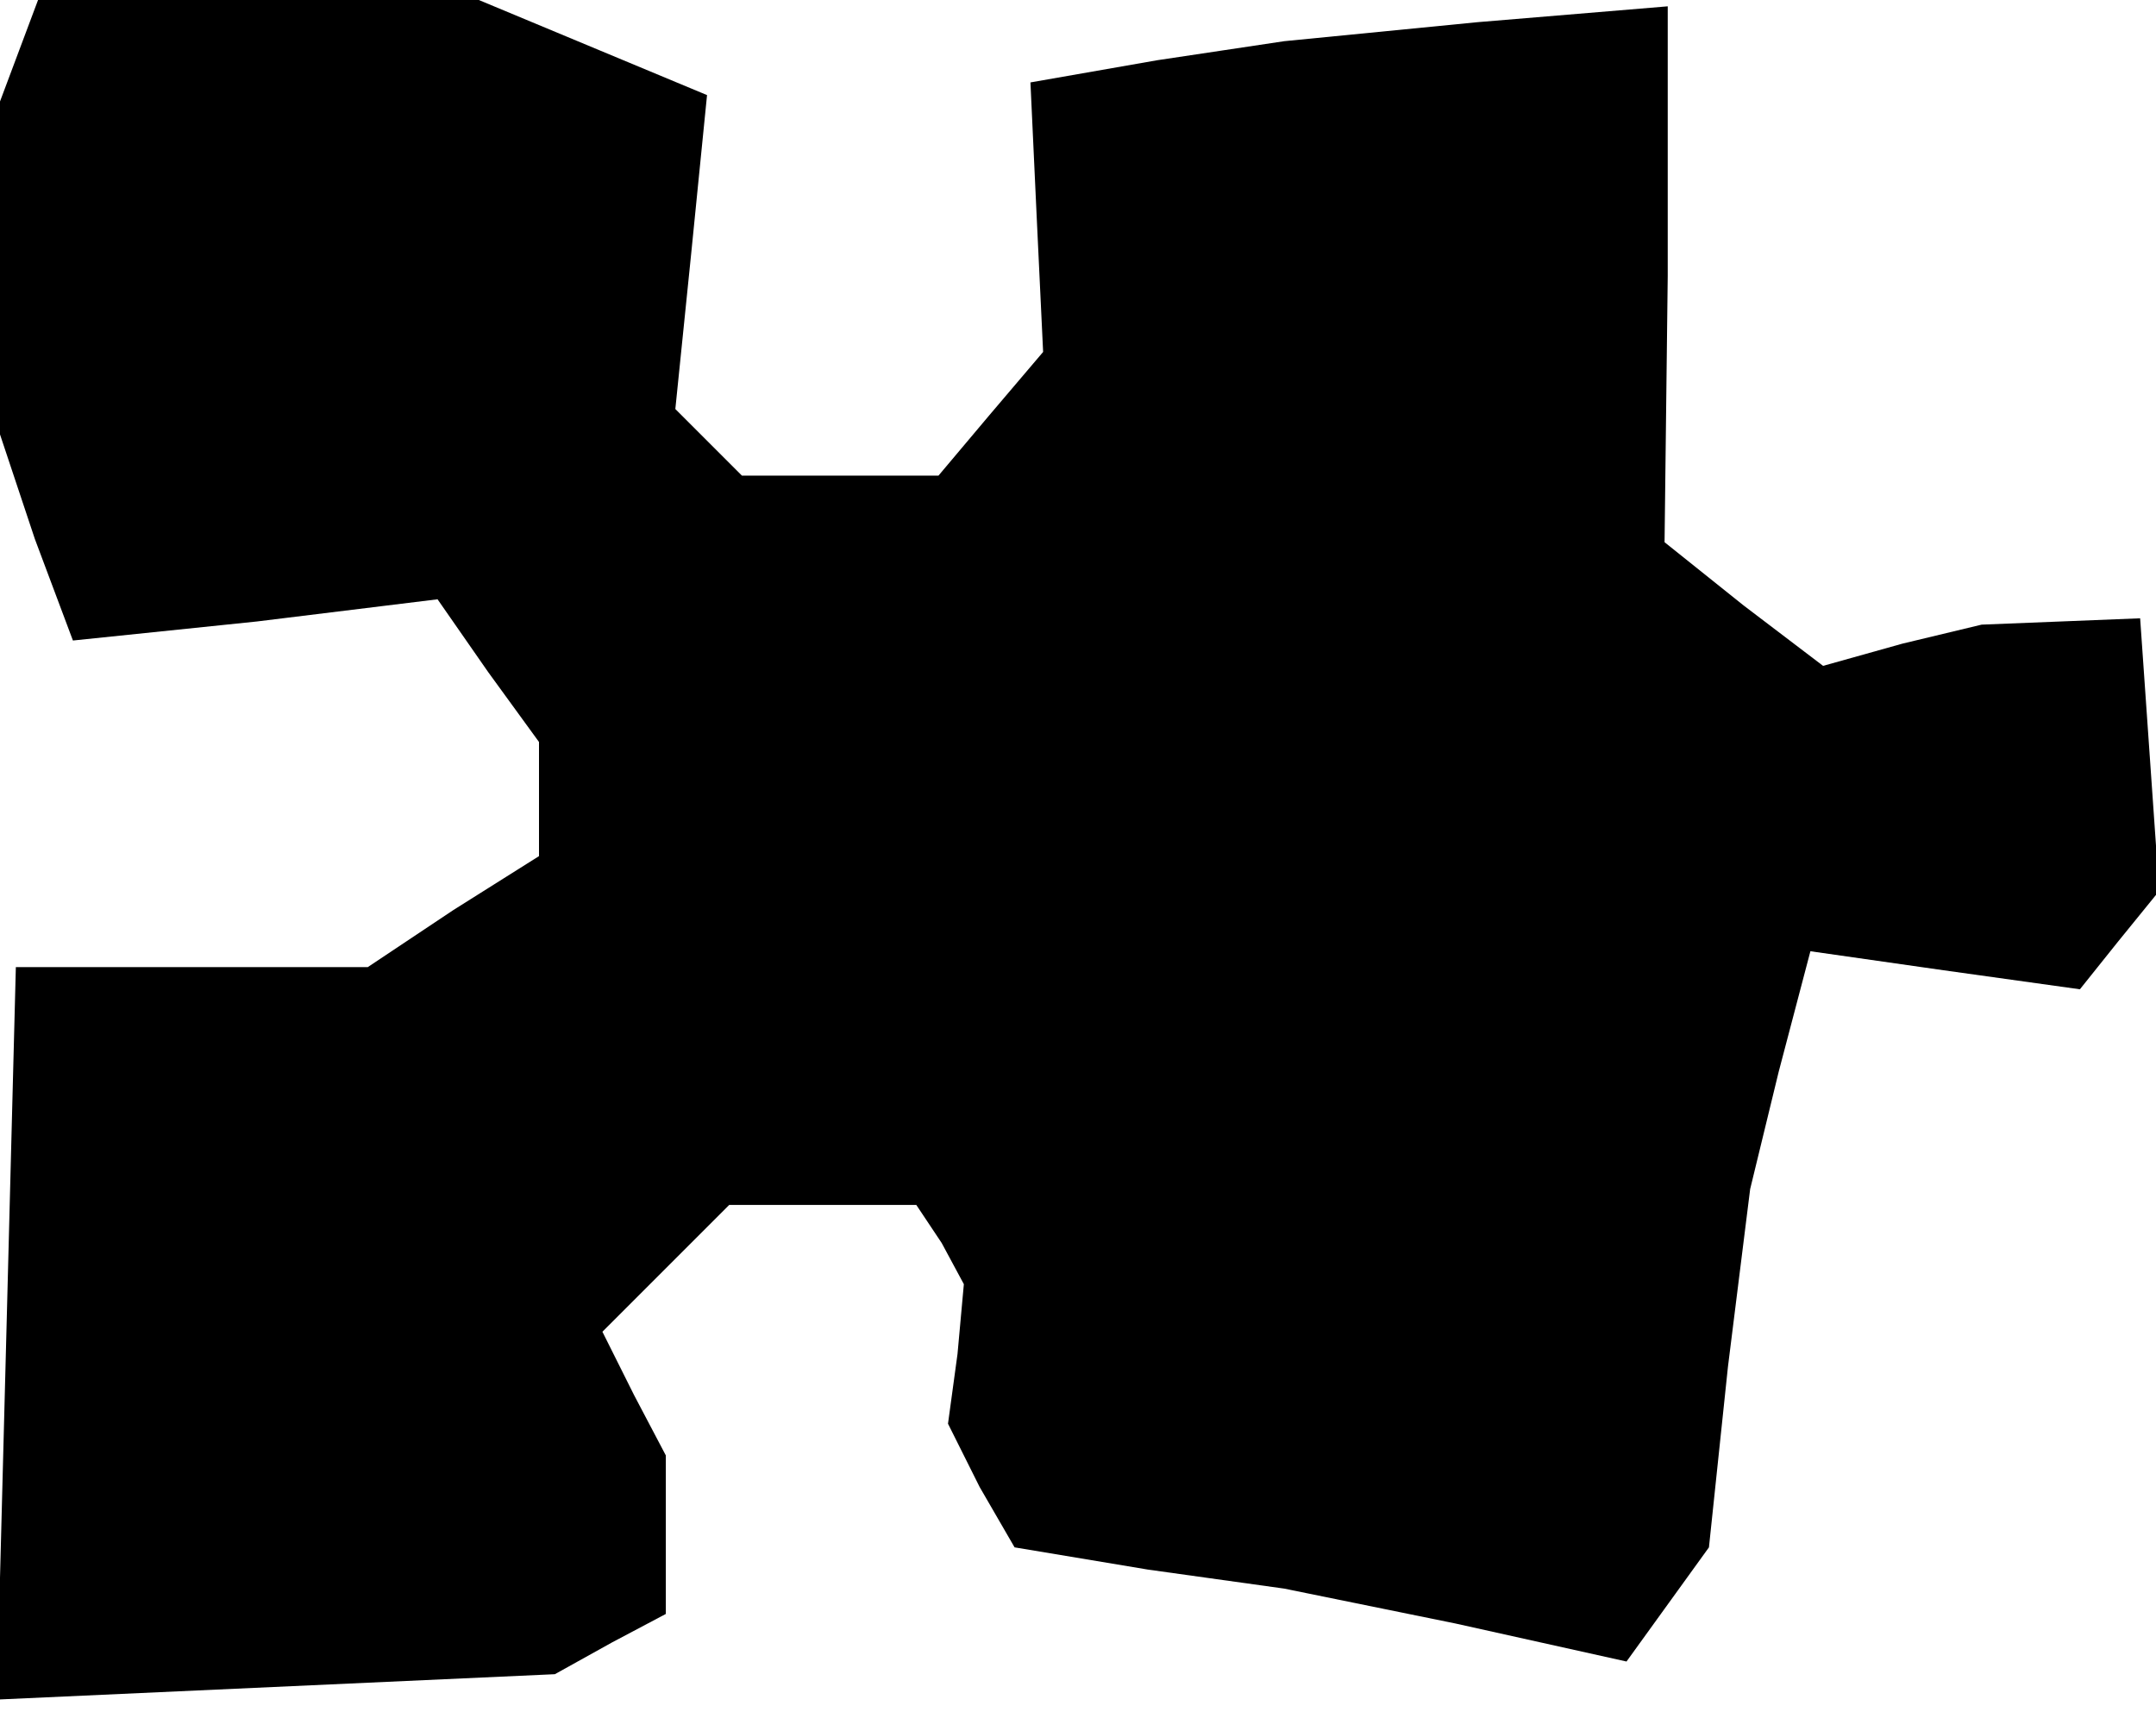 <?xml version="1.0" standalone="no"?>
<!DOCTYPE svg PUBLIC "-//W3C//DTD SVG 20010904//EN"
 "http://www.w3.org/TR/2001/REC-SVG-20010904/DTD/svg10.dtd">
<svg version="1.0" xmlns="http://www.w3.org/2000/svg"
 width="68pt" height="54pt" viewBox="0 0 68 54"
 preserveAspectRatio="xMidYMid meet">
<g transform="translate(0,54) scale(0.1,-0.1)"
fill="#000000" stroke="none">
<path d="M6 524 l-6 -16 0 -52 0 -53 11 -33 12 -32 58 6 57 7 16 -23 16 -22 0
-18 0 -18 -27 -17 -27 -18 -55 0 -56 0 -3 -116 -3 -115 88 4 88 4 18 10 17 9
0 25 0 25 -10 19 -10 20 20 20 20 20 29 0 30 0 8 -12 7 -13 -2 -22 -3 -22 10
-20 11 -19 42 -7 43 -6 54 -11 54 -12 13 18 13 18 6 57 7 56 9 37 10 38 42 -6
43 -6 12 15 13 16 -3 43 -3 43 -25 -1 -25 -1 -25 -6 -25 -7 -25 19 -25 20 1
84 0 85 -60 -5 -61 -6 -40 -6 -40 -7 2 -43 2 -42 -17 -20 -16 -19 -31 0 -31 0
-10 10 -11 11 5 49 5 50 -36 15 -36 15 -70 0 -69 0 -6 -16z"/>
</g>
</svg>
